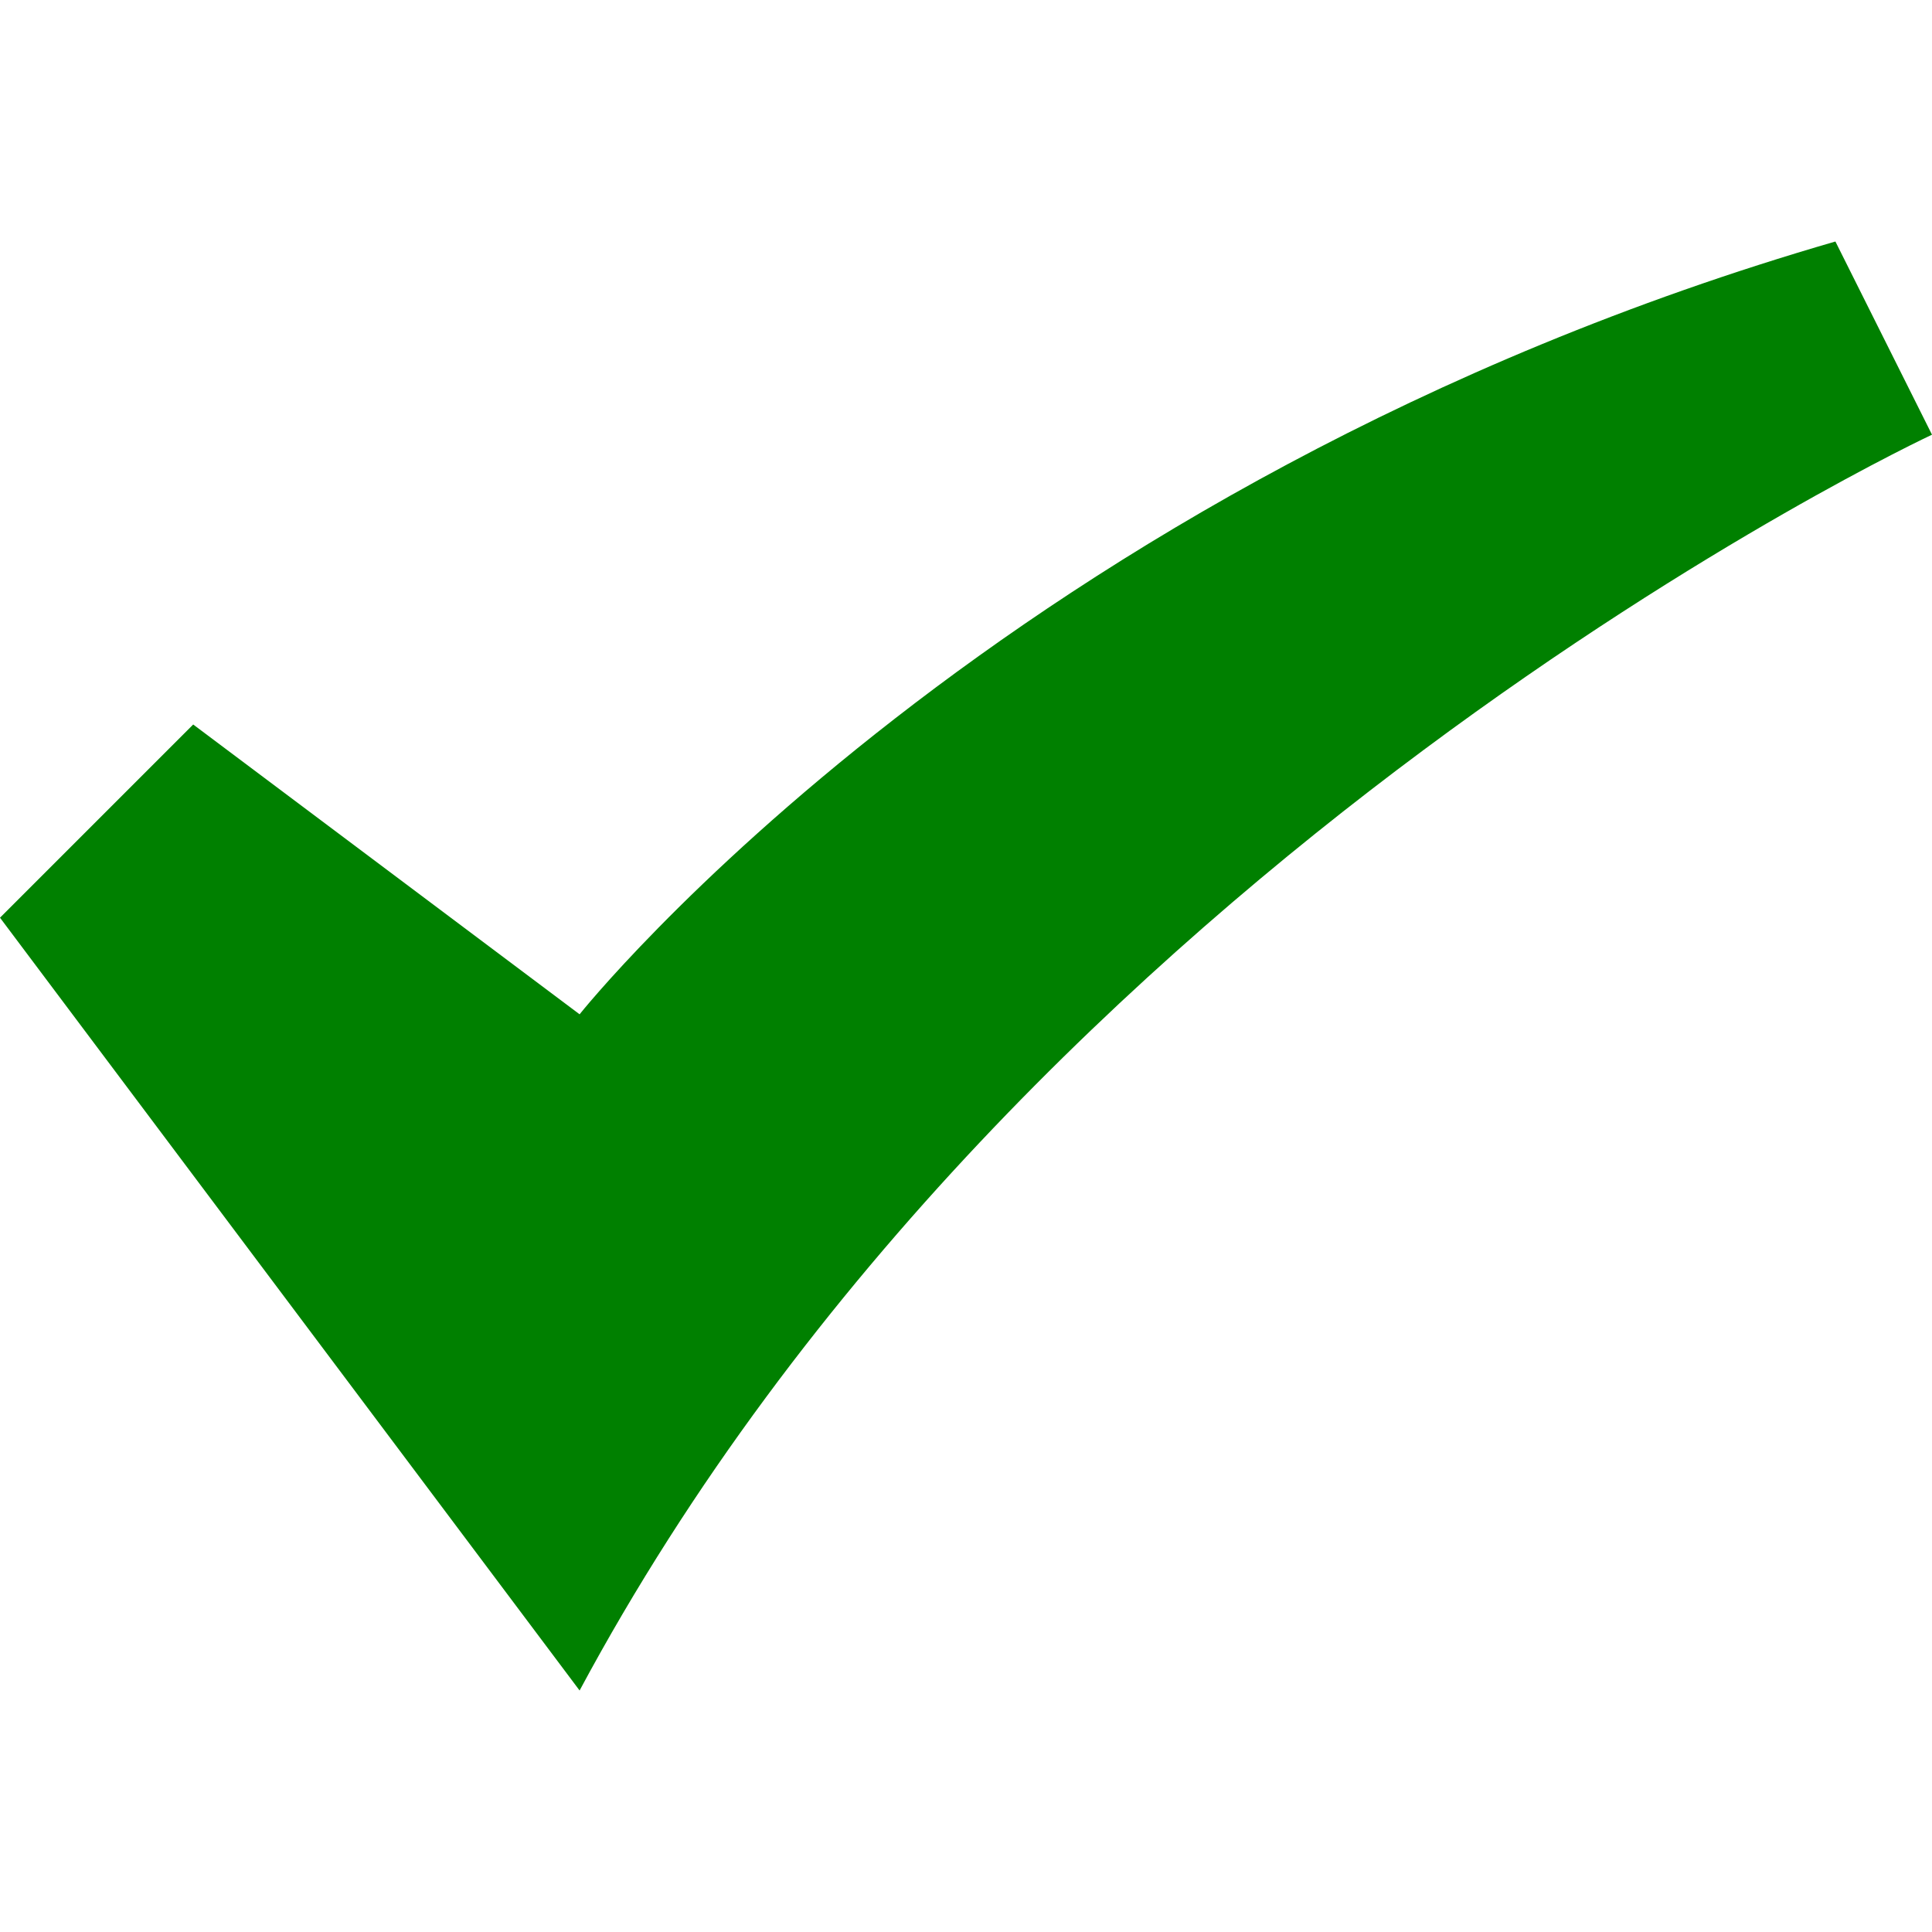 <svg xmlns="http://www.w3.org/2000/svg" xmlns:xlink="http://www.w3.org/1999/xlink" x="0px" y="0px" viewBox="0 0 16 16" width="16" height="16"><g class="nc-icon-wrapper" fill="green"><path fill="green" d="M16,3.6L15.2,2C8.3,4,4.8,8.4,4.8,8.4L1.6,6L0,7.6L4.8,14C8.5,7.1,16,3.6,16,3.6z"/></g></svg>